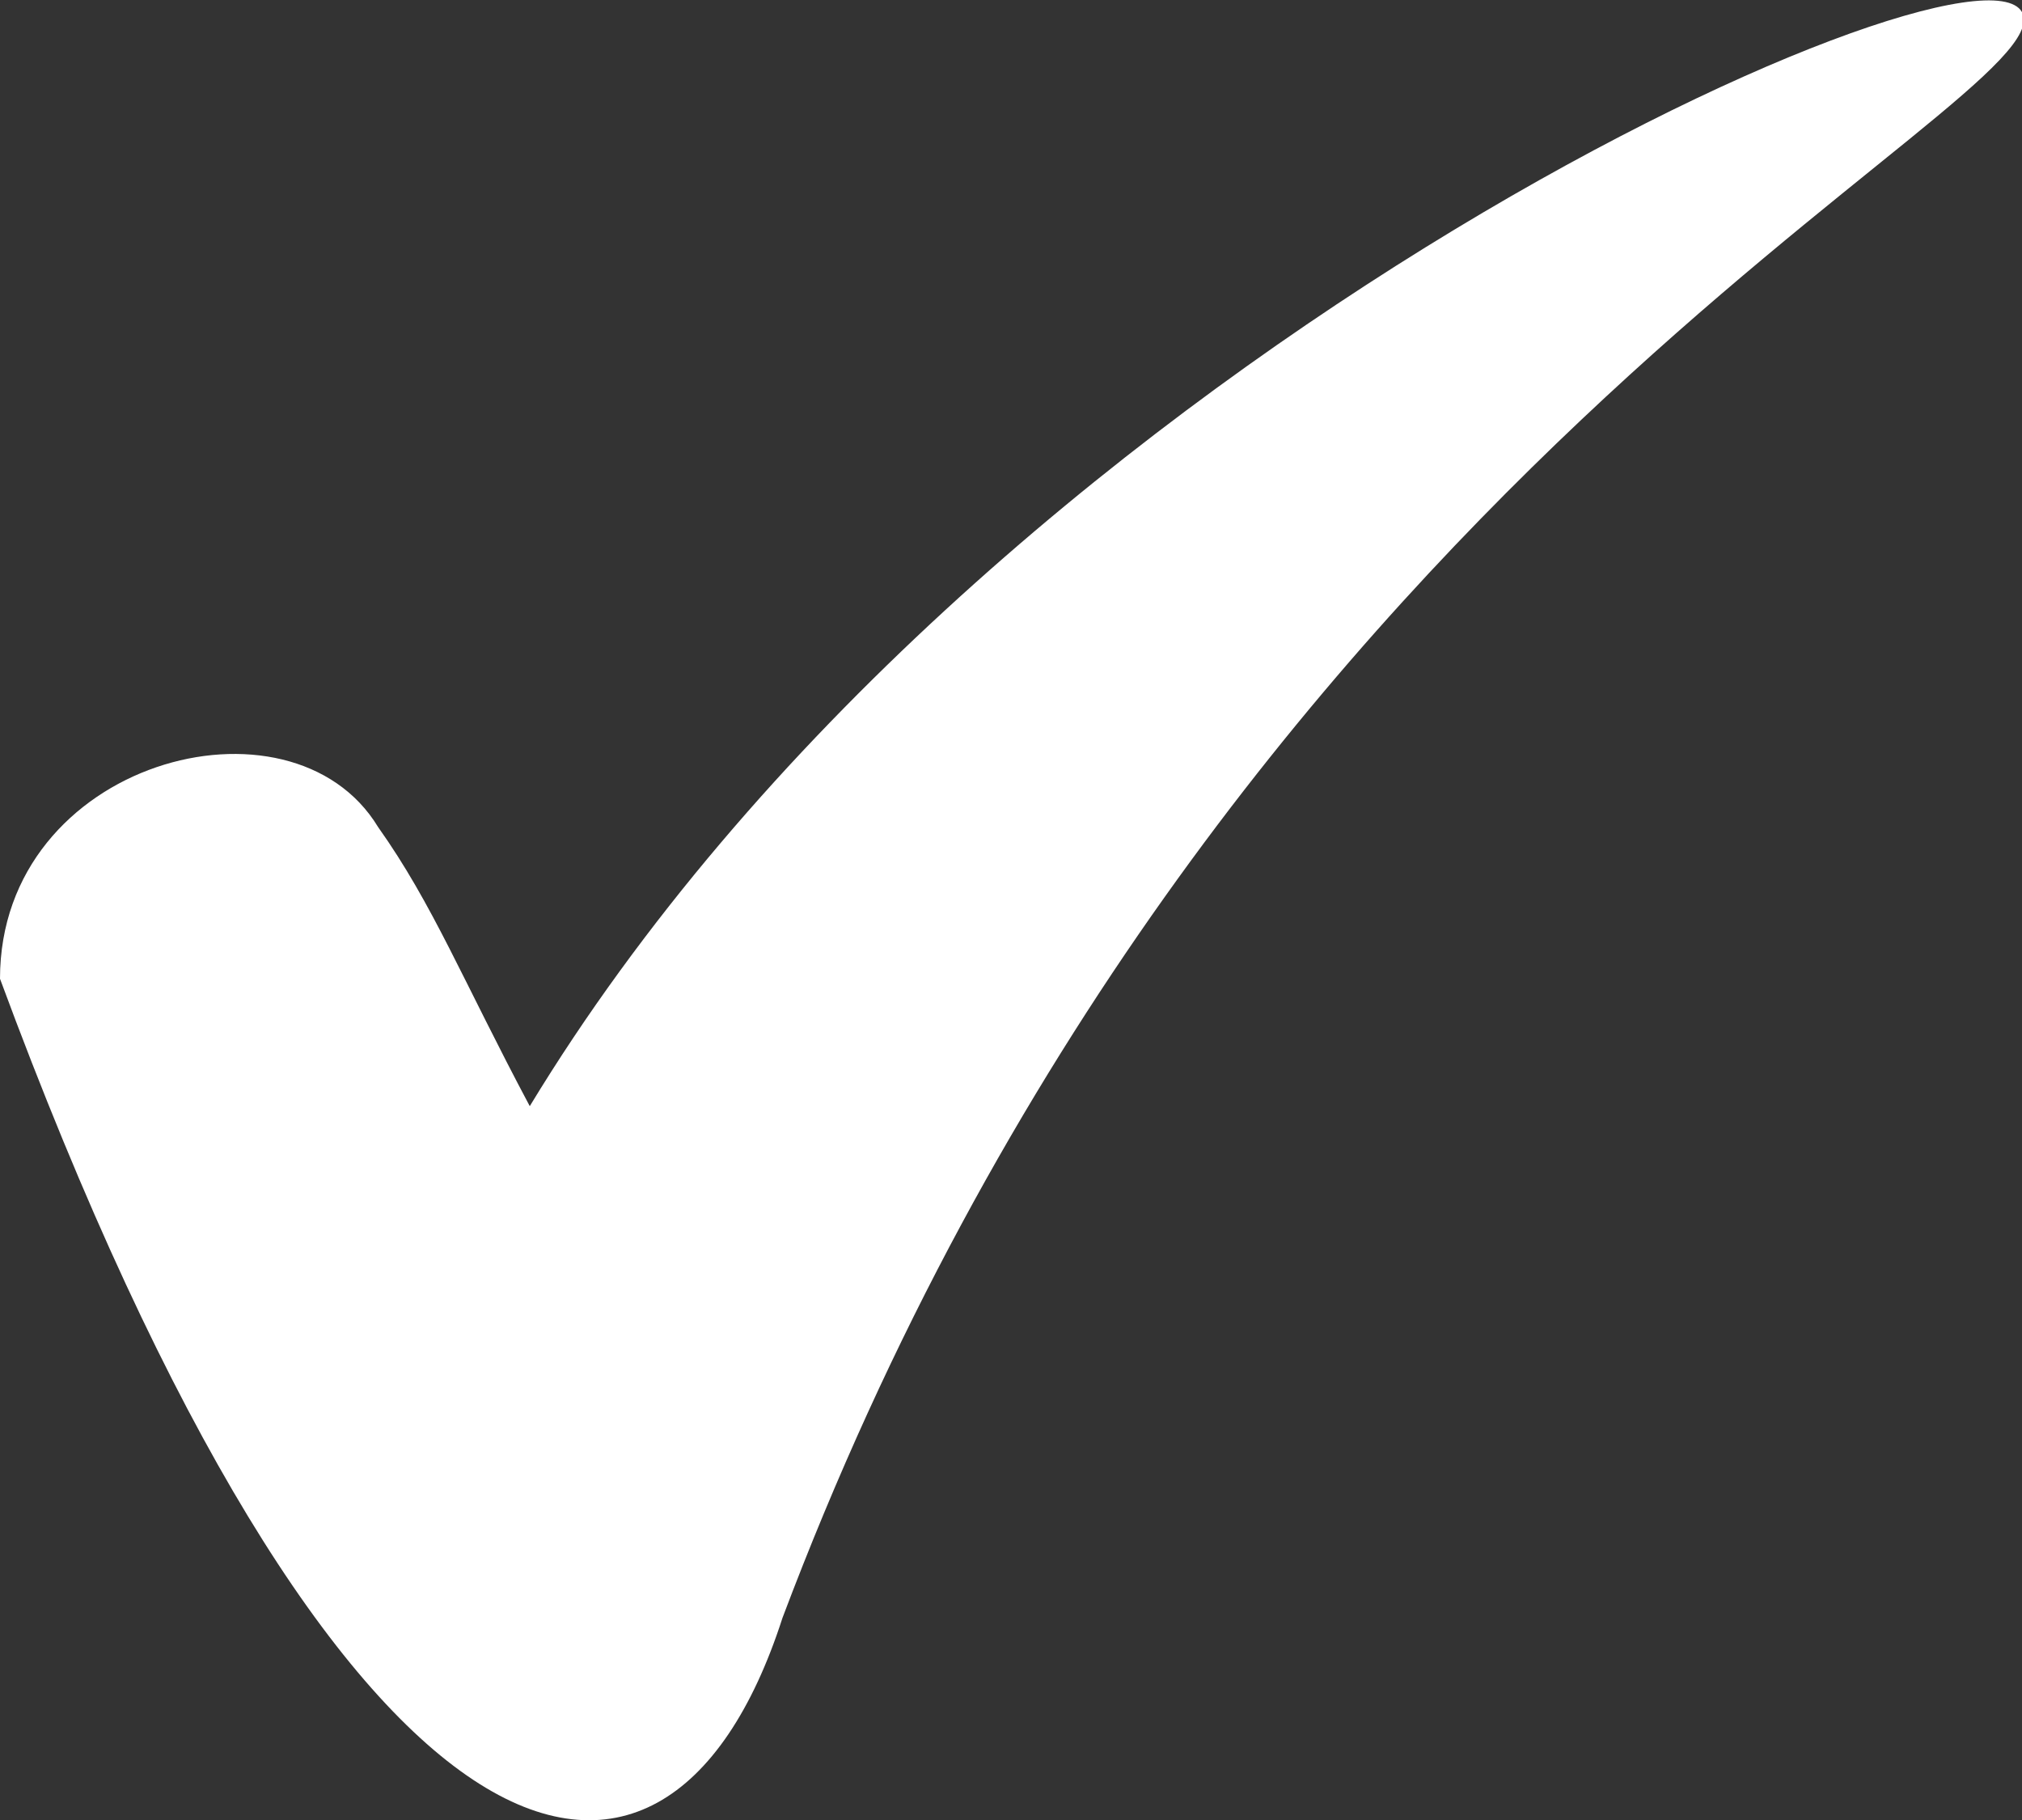 <svg xmlns="http://www.w3.org/2000/svg" viewBox="0 0 10 9"><rect x="0" y="0" width="10" height="9" fill="#333333" stroke="none"/><title>Asset 3</title><g id="Layer_2" data-name="Layer 2"><g id="Layer_1-2" data-name="Layer 1"><path d="M10,.06C9.75-.39,4.84,1.81,2.62,5.47c-.33-.62-.48-1-.75-1.38C1.44,3.38,0,3.76,0,4.84,1.67,9.36,3.28,9.83,3.87,8,6,2.35,10.23.5,10,.06Z" style="fill:#fff;fill-rule:evenodd"/></g></g></svg>
